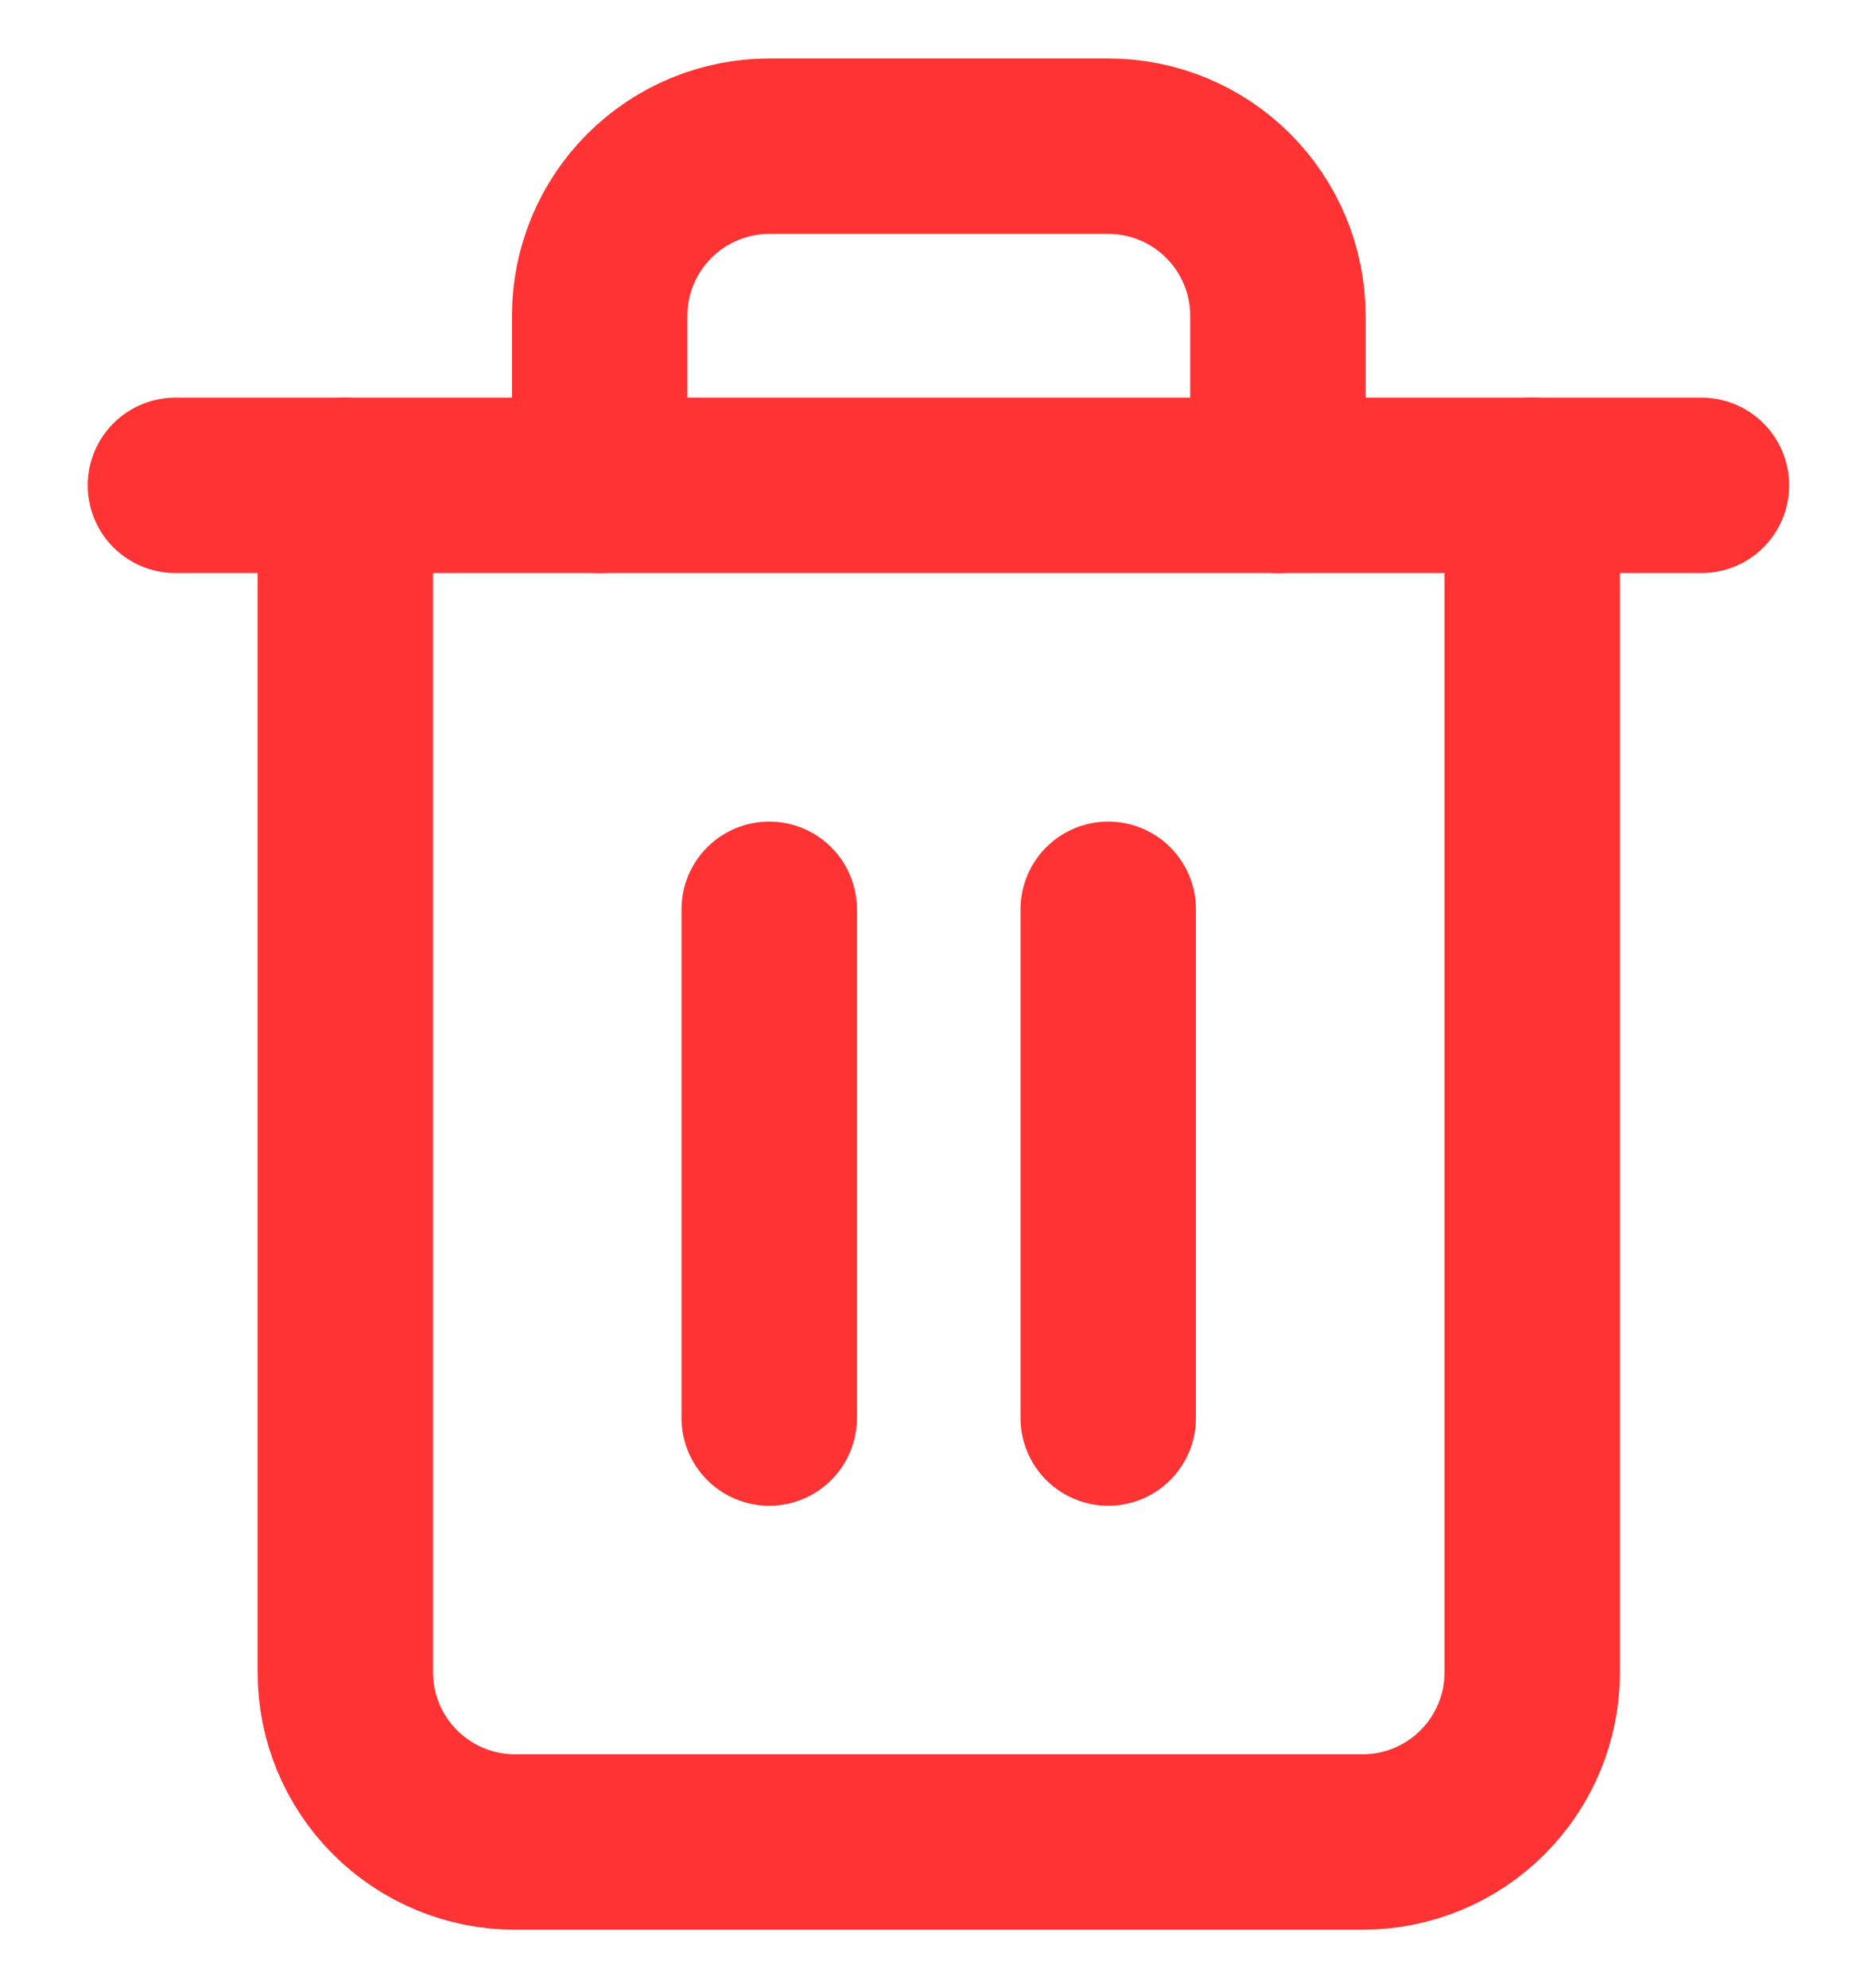 <svg width="16" height="17" viewBox="0 0 16 17" fill="none" xmlns="http://www.w3.org/2000/svg">
<path d="M1.5 4.15H2.95H14.55" stroke="#FF3333" stroke-width="1.5" stroke-linecap="round" stroke-linejoin="round"/>
<path d="M13.103 4.15V14.3C13.103 14.685 12.95 15.053 12.678 15.325C12.406 15.597 12.038 15.75 11.653 15.75H4.403C4.019 15.75 3.65 15.597 3.378 15.325C3.106 15.053 2.953 14.685 2.953 14.3V4.15M5.128 4.15V2.7C5.128 2.315 5.281 1.947 5.553 1.675C5.825 1.403 6.194 1.25 6.578 1.25H9.478C9.863 1.25 10.232 1.403 10.503 1.675C10.775 1.947 10.928 2.315 10.928 2.7V4.15" stroke="#FF3333" stroke-width="1.5" stroke-linecap="round" stroke-linejoin="round"/>
<path d="M6.578 7.775V12.125" stroke="#FF3333" stroke-width="1.5" stroke-linecap="round" stroke-linejoin="round"/>
<path d="M9.477 7.775V12.125" stroke="#FF3333" stroke-width="1.5" stroke-linecap="round" stroke-linejoin="round"/>
</svg>

